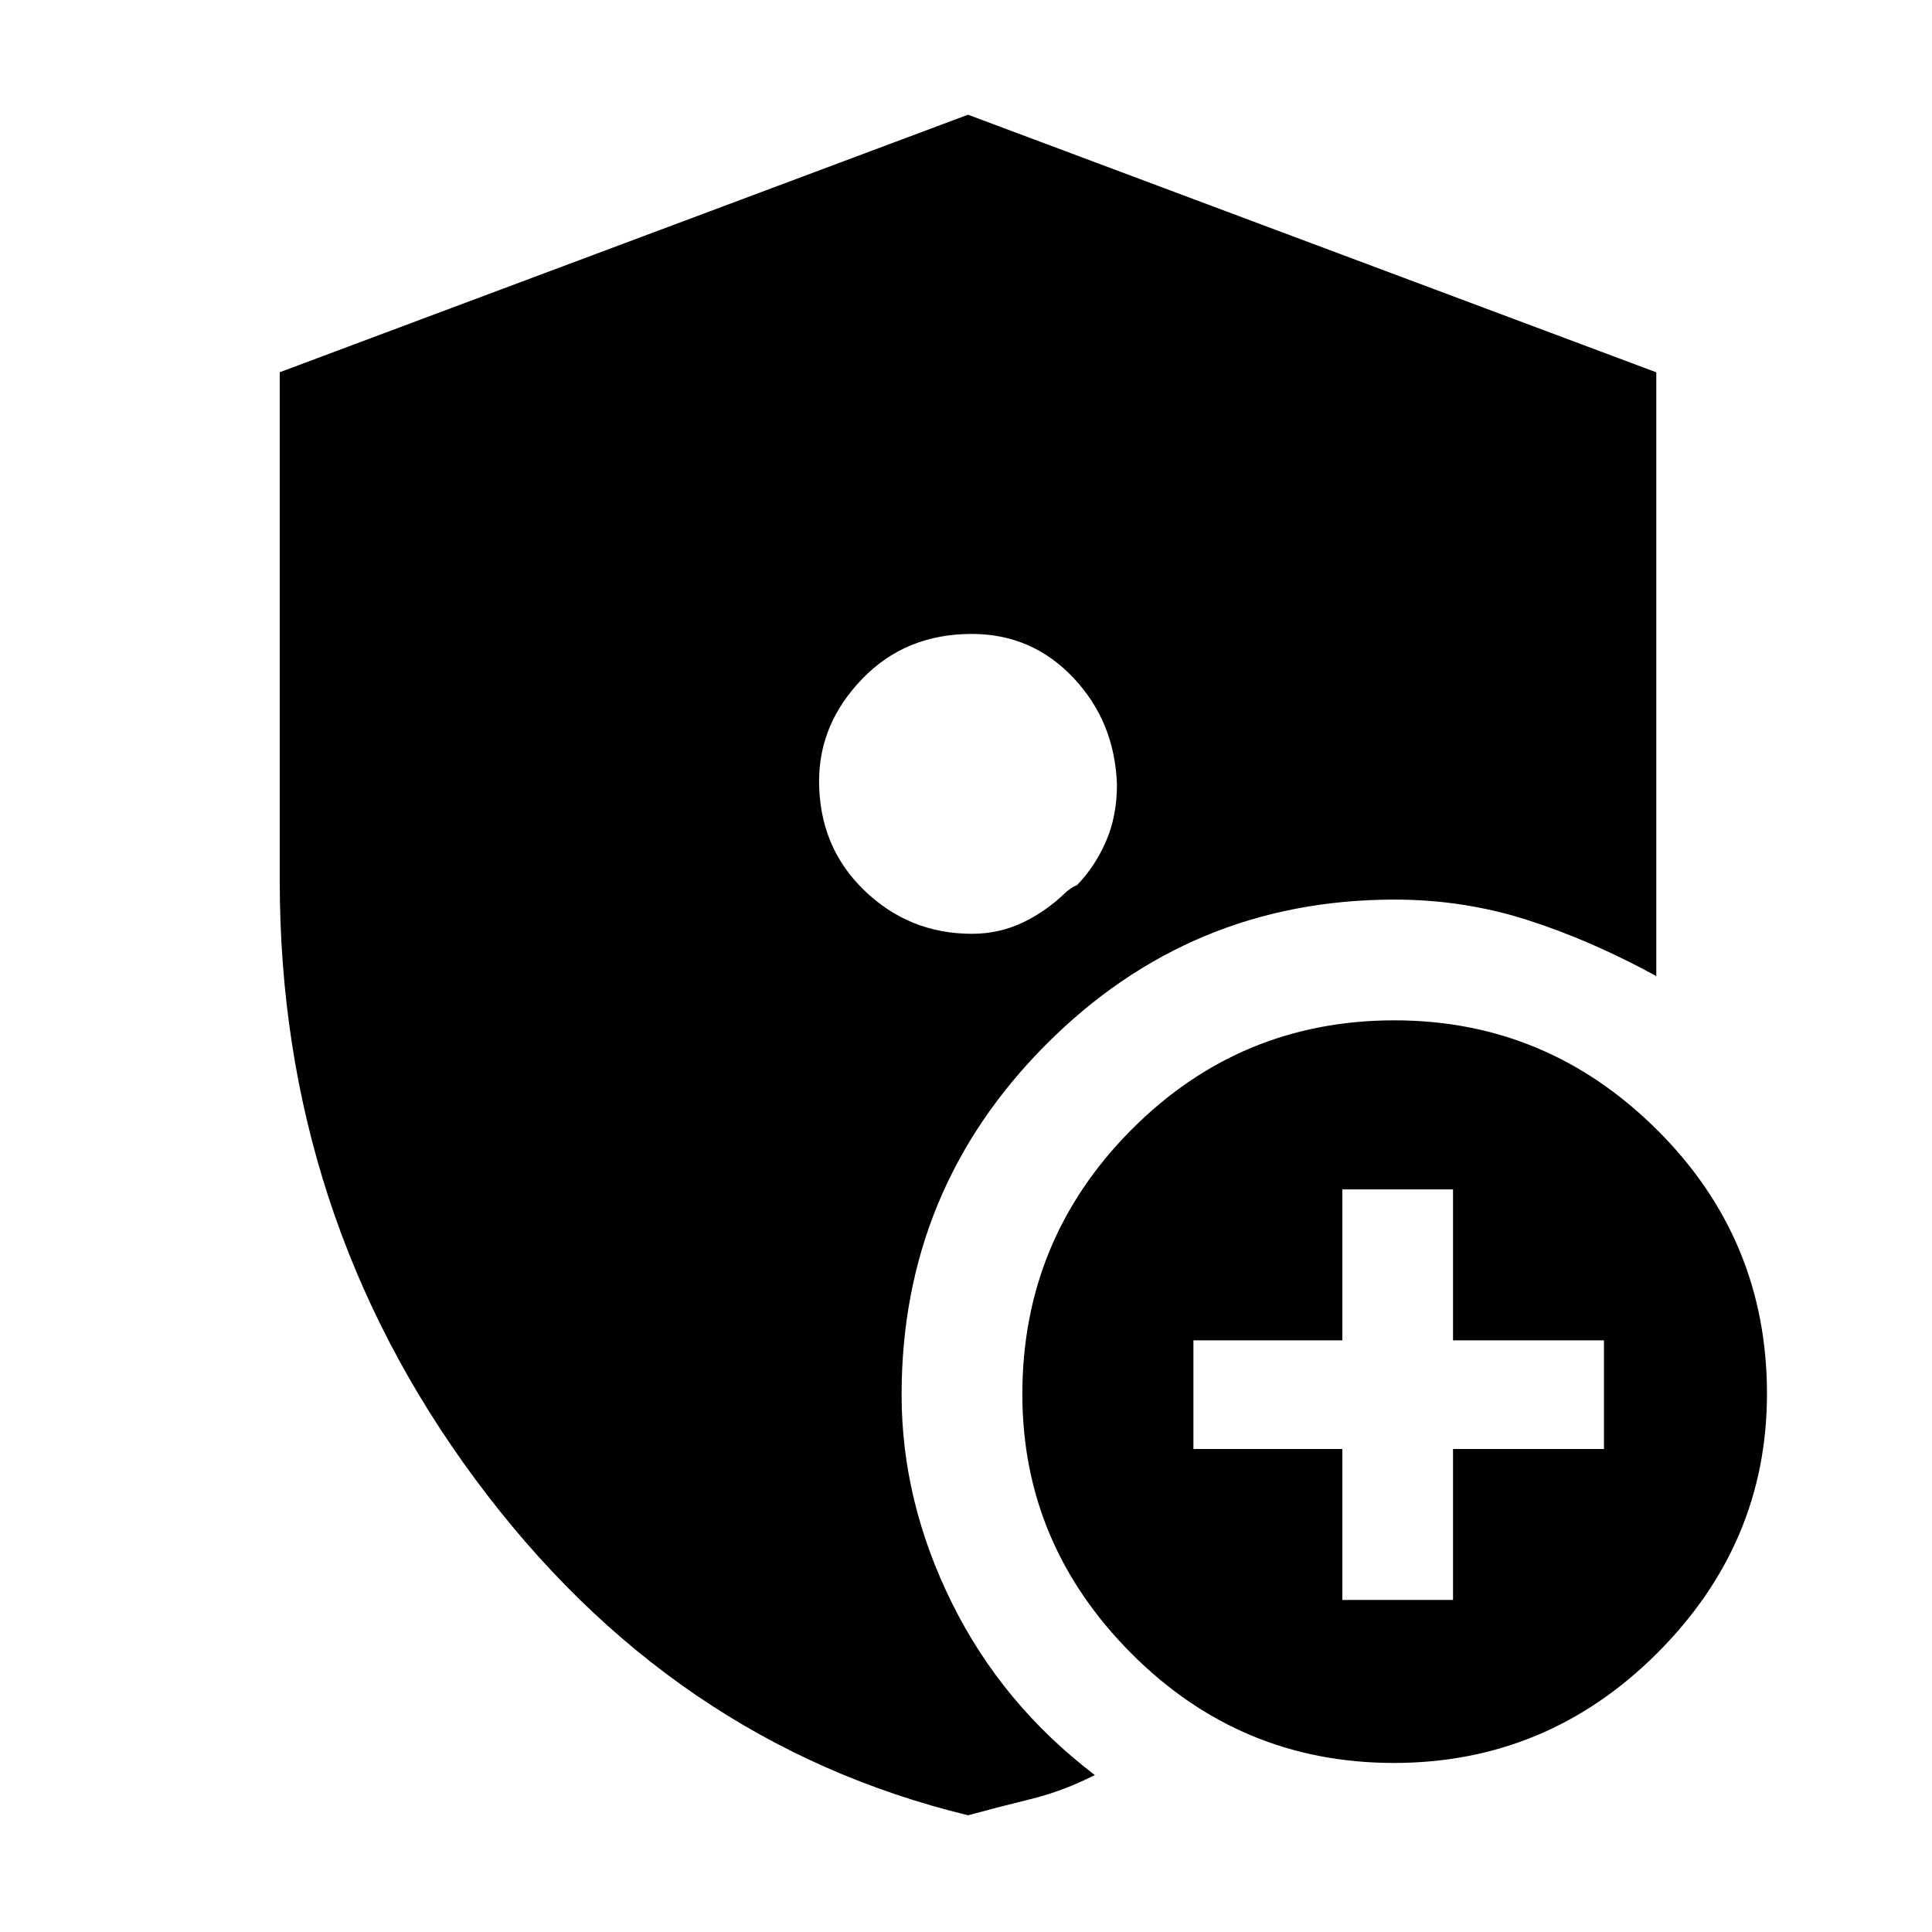 <svg xmlns="http://www.w3.org/2000/svg" height="48" viewBox="0 -960 960 960" width="48"><path d="M482.83-645q-32.83 0-54.33 22.26-21.5 22.25-21.5 50.83 0 32.56 22.36 54.24Q451.71-496 483-496q13.25 0 25-5.5t22-15.5l1.61-1.2q1.6-1.2 3.55-1.97 8.84-9.1 14.34-21.64Q555-554.35 555-570q-1-31.29-21.58-53.14Q512.84-645 482.83-645ZM667-165h55v-75h75v-54h-75v-75h-55v75h-74v54h74v75Zm25.6 81q-76.22 0-130.41-54.39T508-267.2q0-76.85 54.08-131.33Q616.17-453 692.9-453q75.72 0 130.41 54.34T878-267.47q0 74.43-54.59 128.95Q768.81-84 692.6-84ZM481.04-58Q333.23-93.81 236.12-225.05 139-356.29 139-522.26v-252.78L481-903l342 128v300q-33-18-64.5-28T693-513q-101.5 0-173.25 72.04Q448-368.91 448-267q0 53 25 103.5T544-78q-15.67 8-32 12t-30.96 8Z"/></svg>